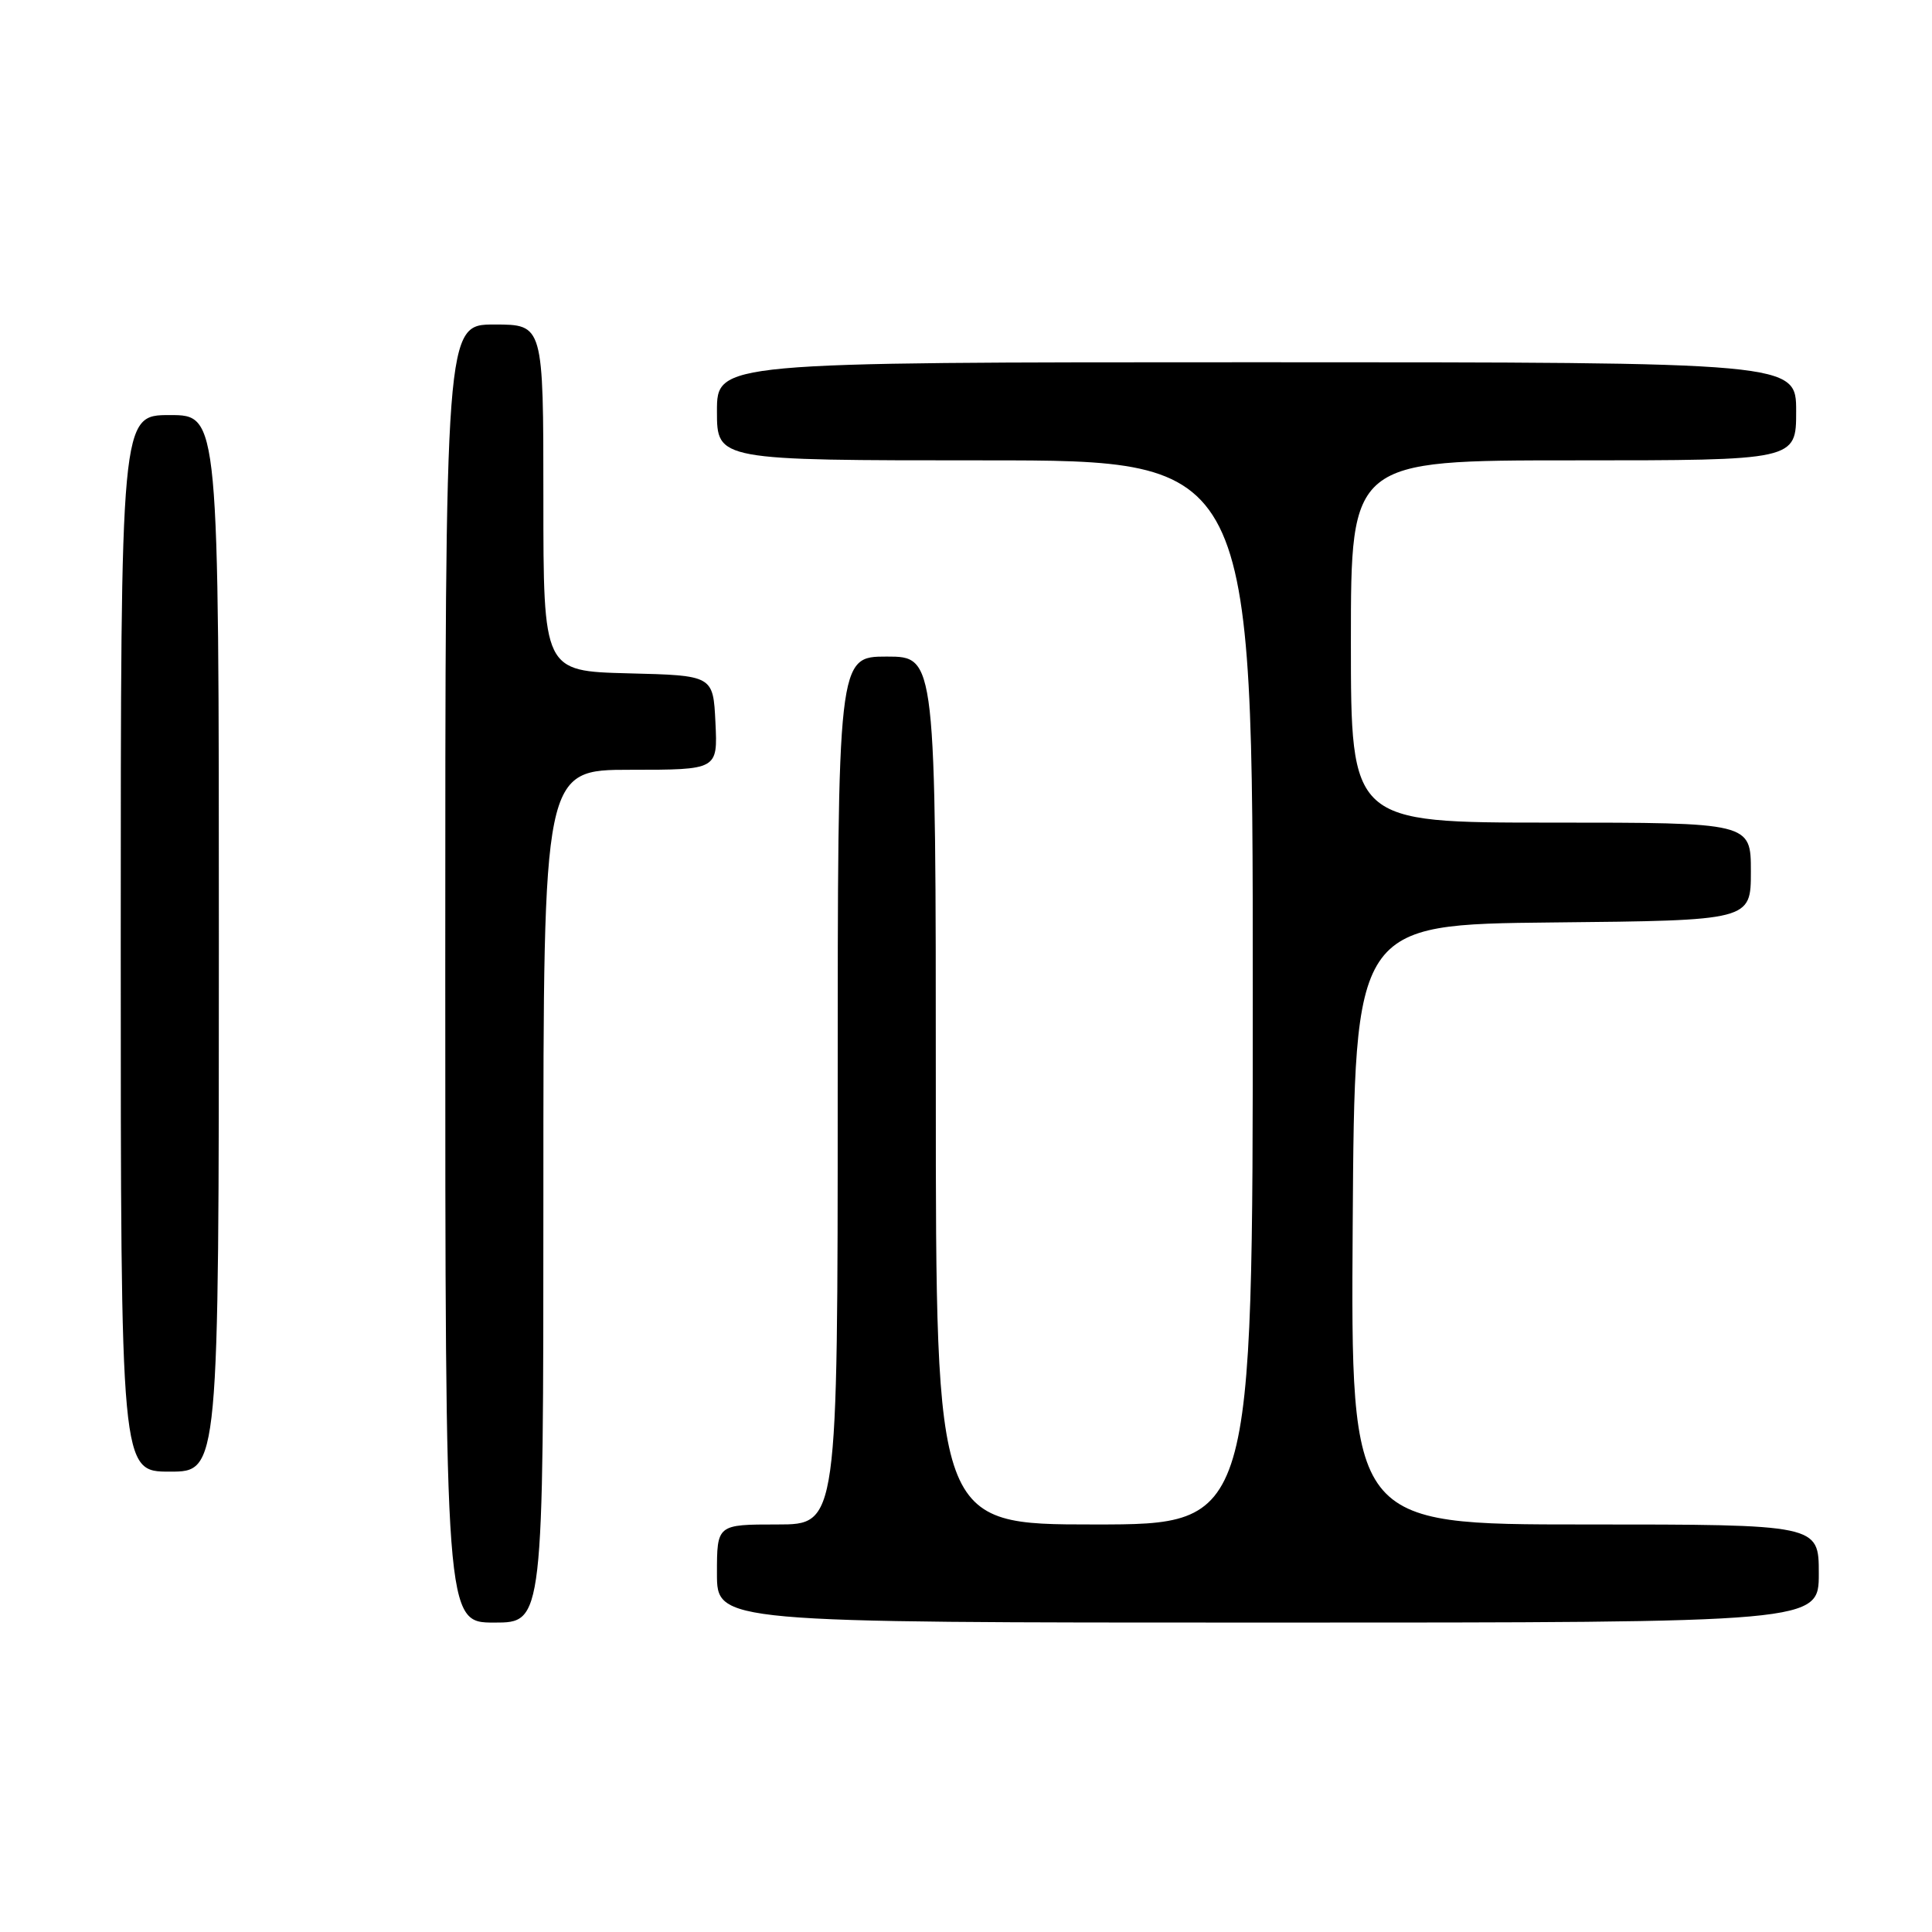 <?xml version="1.0" encoding="UTF-8" standalone="no"?>
<!DOCTYPE svg PUBLIC "-//W3C//DTD SVG 1.1//EN" "http://www.w3.org/Graphics/SVG/1.1/DTD/svg11.dtd" >
<svg xmlns="http://www.w3.org/2000/svg" xmlns:xlink="http://www.w3.org/1999/xlink" version="1.1" viewBox="0 0 256 256">
 <g >
 <path fill="currentColor"
d=" M 72.00 158.50 C 72.00 102.00 72.00 102.00 83.55 102.00 C 95.10 102.00 95.10 102.00 94.80 95.75 C 94.50 89.50 94.50 89.50 83.25 89.22 C 72.00 88.93 72.00 88.93 72.00 65.97 C 72.00 43.00 72.00 43.00 65.50 43.00 C 59.00 43.00 59.00 43.00 59.00 129.00 C 59.00 215.00 59.00 215.00 65.50 215.00 C 72.00 215.00 72.00 215.00 72.00 158.50 Z  M 241.00 208.50 C 241.00 202.00 241.00 202.00 209.99 202.00 C 178.98 202.00 178.98 202.00 179.24 162.25 C 179.50 122.50 179.50 122.50 205.75 122.23 C 232.00 121.97 232.00 121.97 232.00 115.48 C 232.00 109.00 232.00 109.00 205.50 109.00 C 179.00 109.00 179.00 109.00 179.00 85.00 C 179.00 61.00 179.00 61.00 208.50 61.00 C 238.00 61.00 238.00 61.00 238.00 54.50 C 238.00 48.00 238.00 48.00 166.50 48.00 C 95.00 48.00 95.00 48.00 95.00 54.50 C 95.00 61.00 95.00 61.00 130.50 61.00 C 166.00 61.00 166.00 61.00 166.00 131.50 C 166.00 202.00 166.00 202.00 145.00 202.00 C 124.00 202.00 124.00 202.00 124.00 144.50 C 124.00 87.00 124.00 87.00 117.50 87.00 C 111.00 87.00 111.00 87.00 111.00 144.50 C 111.00 202.00 111.00 202.00 103.00 202.00 C 95.00 202.00 95.00 202.00 95.00 208.50 C 95.00 215.00 95.00 215.00 168.00 215.00 C 241.00 215.00 241.00 215.00 241.00 208.50 Z  M 29.00 125.00 C 29.00 55.00 29.00 55.00 22.50 55.00 C 16.00 55.00 16.00 55.00 16.00 125.00 C 16.00 195.00 16.00 195.00 22.50 195.00 C 29.00 195.00 29.00 195.00 29.00 125.00 Z "/>
</g>
</svg>